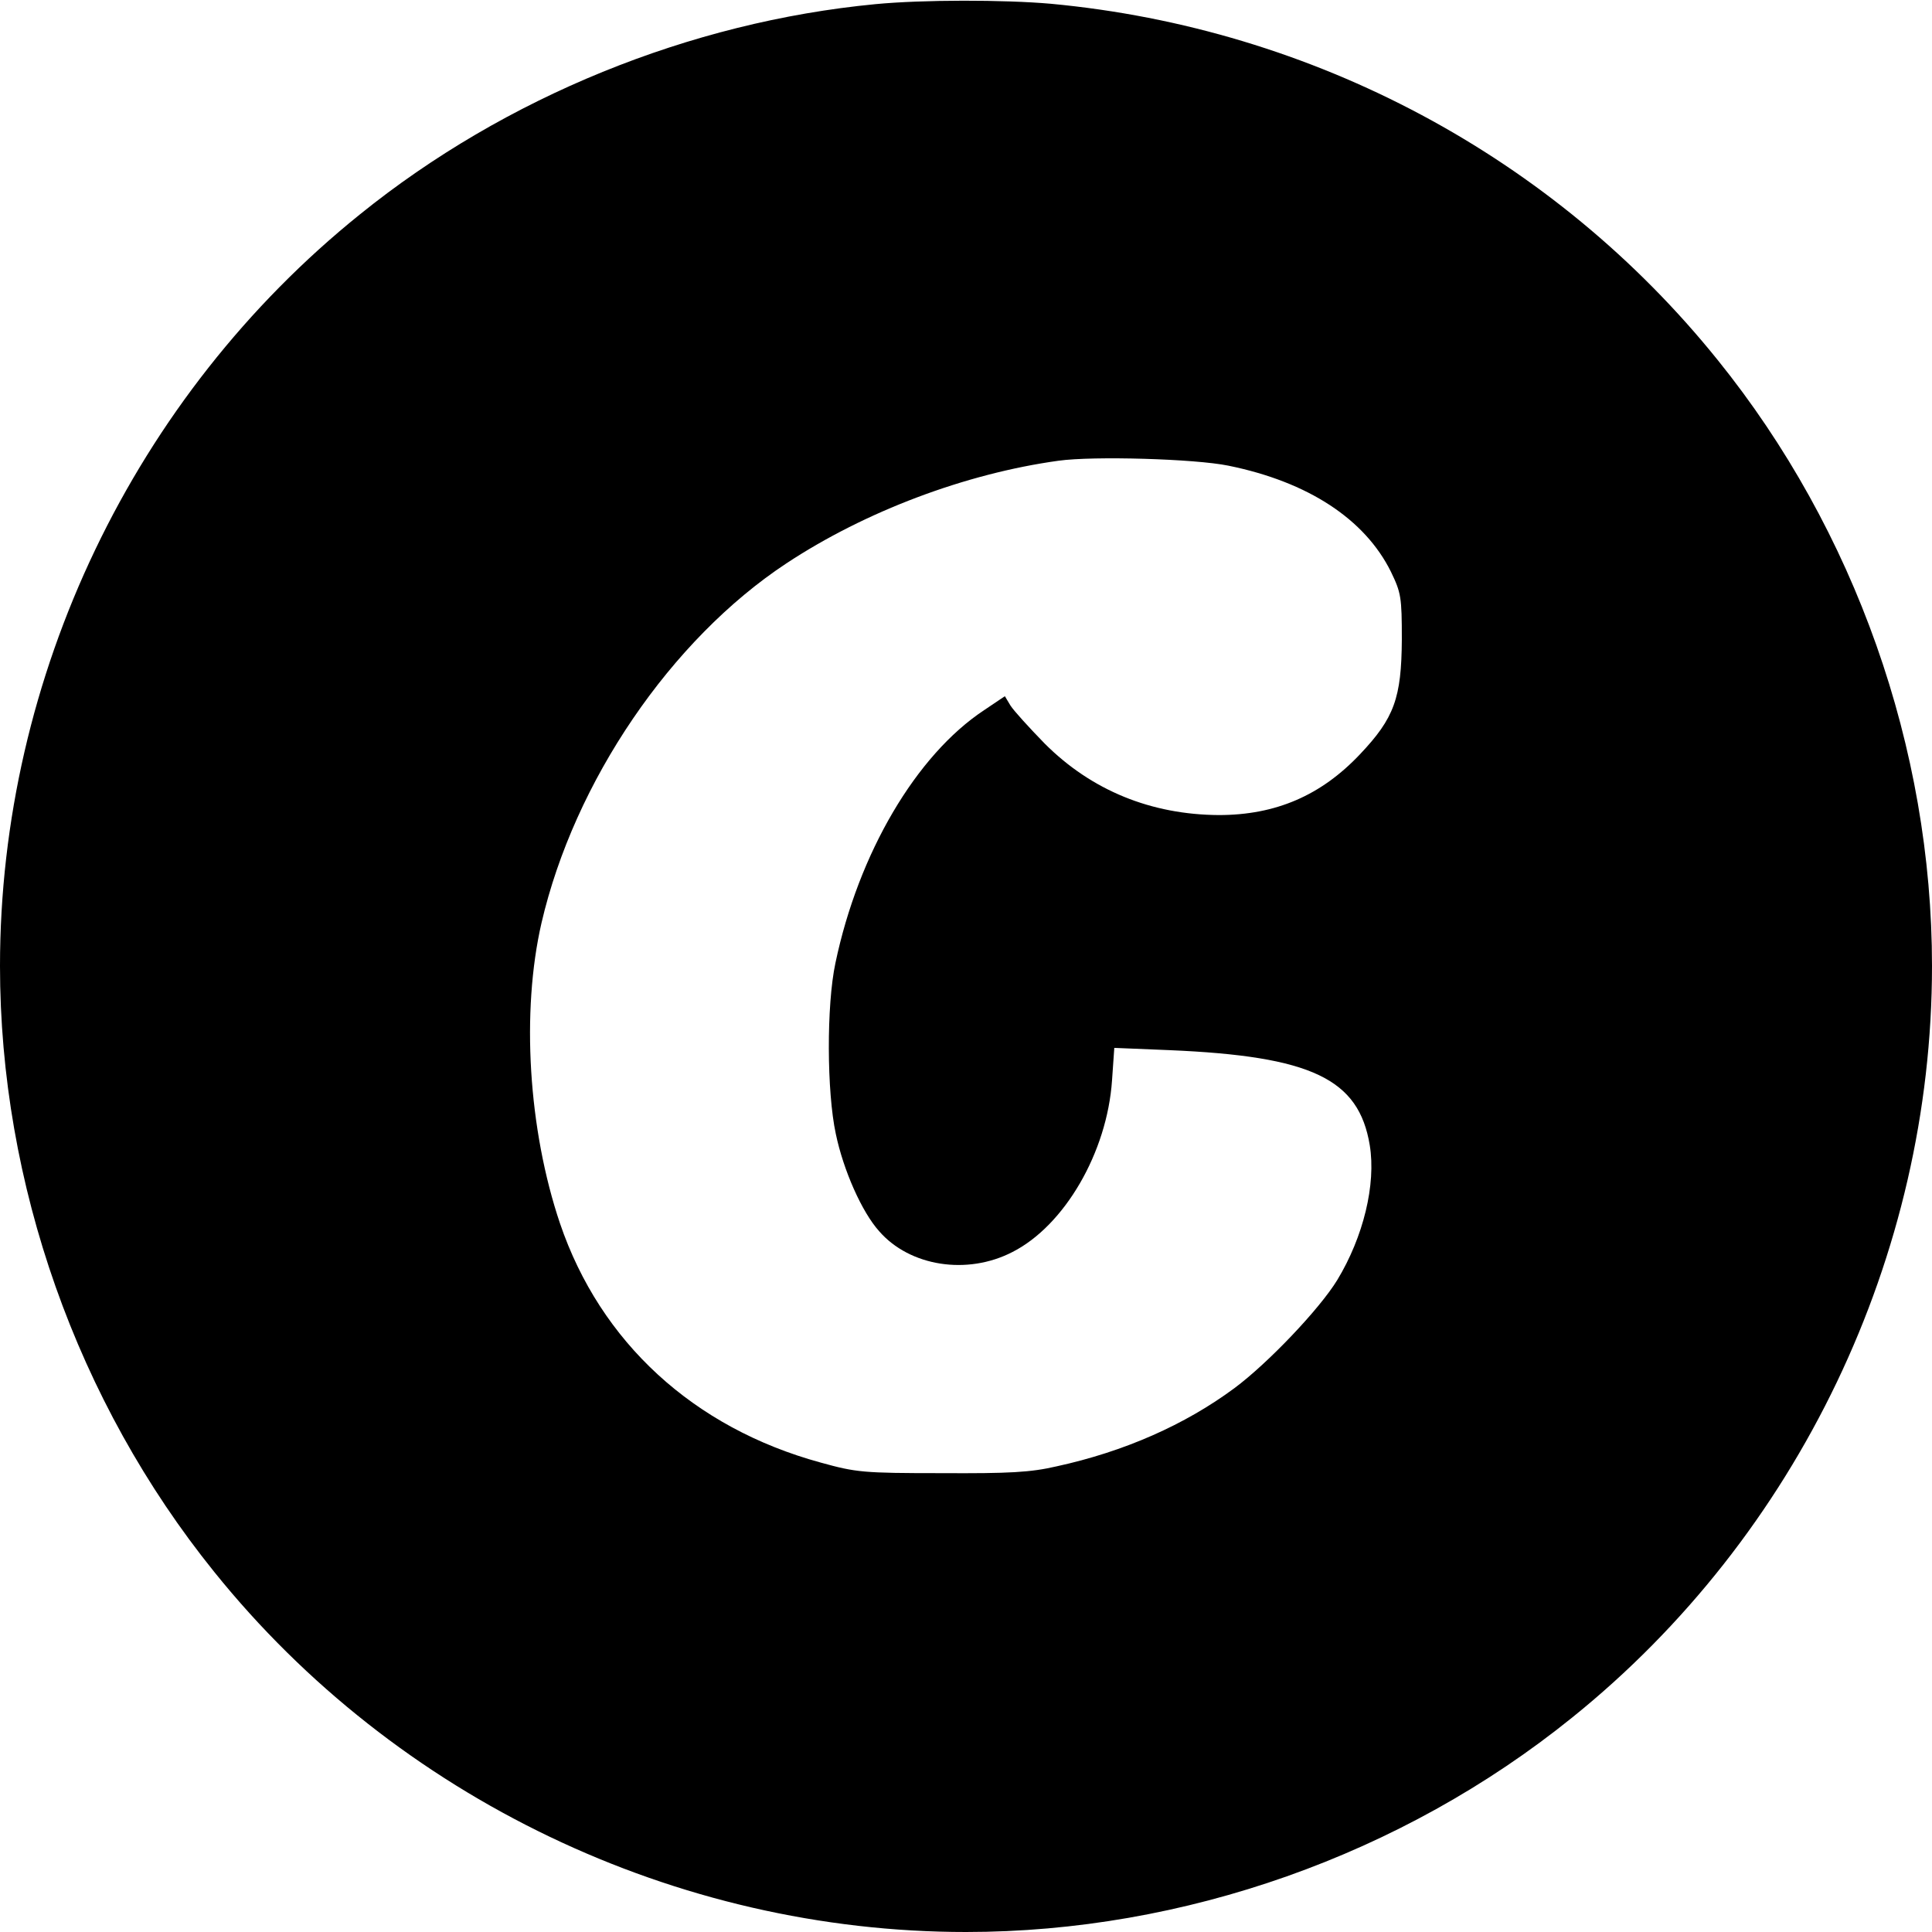 <?xml version="1.0" standalone="no"?>
<!DOCTYPE svg PUBLIC "-//W3C//DTD SVG 20010904//EN"
 "http://www.w3.org/TR/2001/REC-SVG-20010904/DTD/svg10.dtd">
<svg version="1.0" xmlns="http://www.w3.org/2000/svg"
 width="512pt" height="512pt" viewBox="0 0 512 512"
 preserveAspectRatio="xMidYMid meet">
<g transform="translate(0,512) scale(0.1,-0.1)"
fill="#000000" stroke="none">
<path d="M2320 5109 c-491 -47 -981 -246 -1366 -557 -599 -482 -954 -1224
-954 -1992 0 -577 204 -1155 568 -1606 482 -599 1224 -954 1992 -954 577 0
1155 204 1606 568 599 482 954 1224 954 1992 0 577 -204 1155 -568 1606 -433
538 -1071 879 -1767 944 -125 11 -340 11 -465 -1z m935 -1223 c212 -43 362
-142 431 -281 27 -56 29 -67 29 -180 -1 -155 -20 -208 -111 -304 -103 -109
-223 -161 -374 -161 -179 1 -337 65 -461 189 -41 42 -82 87 -91 101 l-15 25
-55 -37 c-180 -119 -333 -379 -394 -670 -24 -112 -23 -342 1 -453 20 -96 69
-207 115 -258 81 -93 233 -117 353 -55 138 70 251 264 264 455 l6 86 146 -6
c377 -16 502 -76 531 -252 17 -104 -17 -243 -86 -357 -47 -77 -184 -221 -273
-287 -131 -97 -292 -168 -471 -207 -69 -16 -125 -19 -305 -18 -208 0 -226 2
-320 28 -337 92 -584 319 -691 634 -84 249 -103 561 -49 796 87 375 343 751
649 953 209 138 475 238 721 272 93 13 362 5 450 -13z"/>
</g>
</svg>
